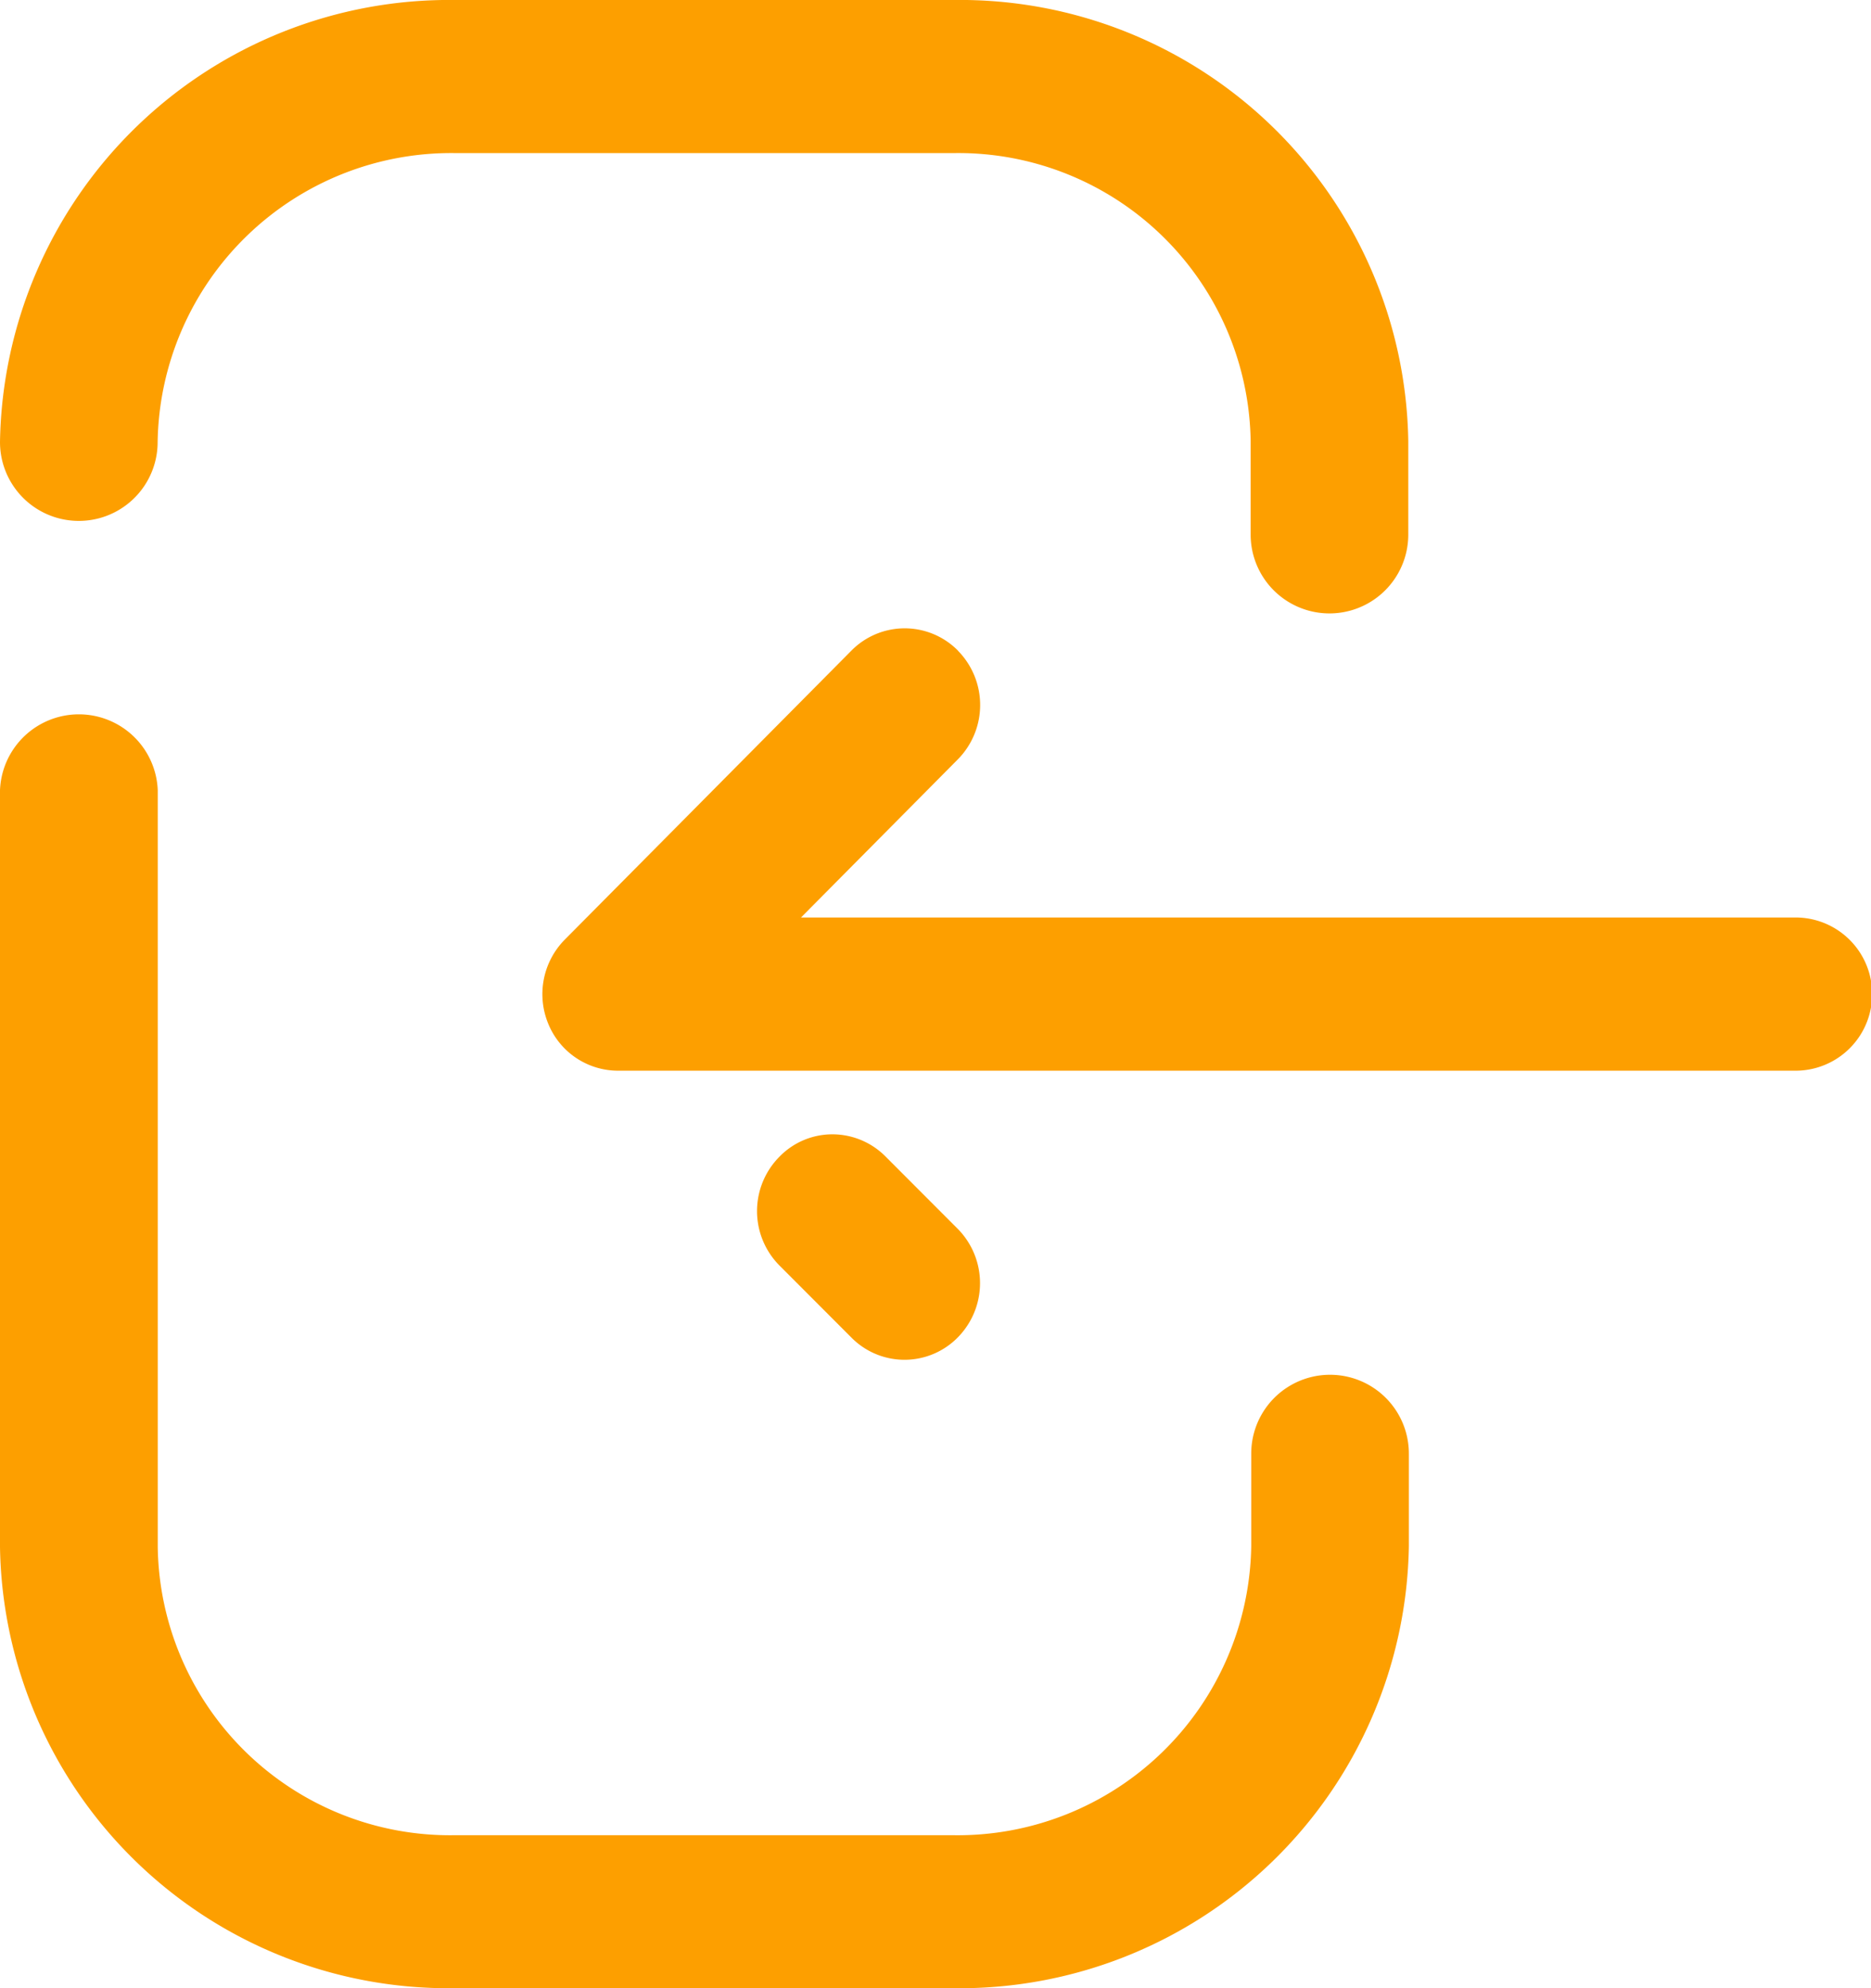 <svg xmlns="http://www.w3.org/2000/svg" width="16" height="17" viewBox="0 0 16 17">
  <g id="Iconly_Broken_Login" data-name="Iconly/Broken/Login" transform="translate(16 17) rotate(180)">
    <g id="Login">
      <path id="Login-2" data-name="Login" d="M7.84,17a3.833,3.833,0,0,1-3.883-3.771v-.8a.674.674,0,0,1,1.348,0v.8A2.5,2.5,0,0,0,7.84,15.691h4.267a2.511,2.511,0,0,0,2.545-2.471.674.674,0,0,1,1.348,0A3.842,3.842,0,0,1,12.107,17Zm-.033-5.565a.662.662,0,0,1,0-.926L9.15,9.155H.645a.655.655,0,0,1,0-1.31H10.713a.645.645,0,0,1,.6.405.663.663,0,0,1-.141.714L8.72,11.436a.64.64,0,0,1-.913,0Zm6.844-1.191V3.771a2.5,2.5,0,0,0-2.535-2.463H7.849A2.511,2.511,0,0,0,5.3,3.78v.791a.674.674,0,0,1-1.348,0V3.78A3.842,3.842,0,0,1,7.849,0h4.267A3.834,3.834,0,0,1,16,3.771v6.472a.675.675,0,0,1-1.349,0ZM8.427,7.111l-.616-.617a.661.661,0,0,1-.005-.926.638.638,0,0,1,.913-.005l.618.619a.66.66,0,0,1,0,.925.631.631,0,0,1-.458.194A.64.64,0,0,1,8.427,7.111Z" fill="#fd9f00"/>
    </g>
  </g>
</svg>
